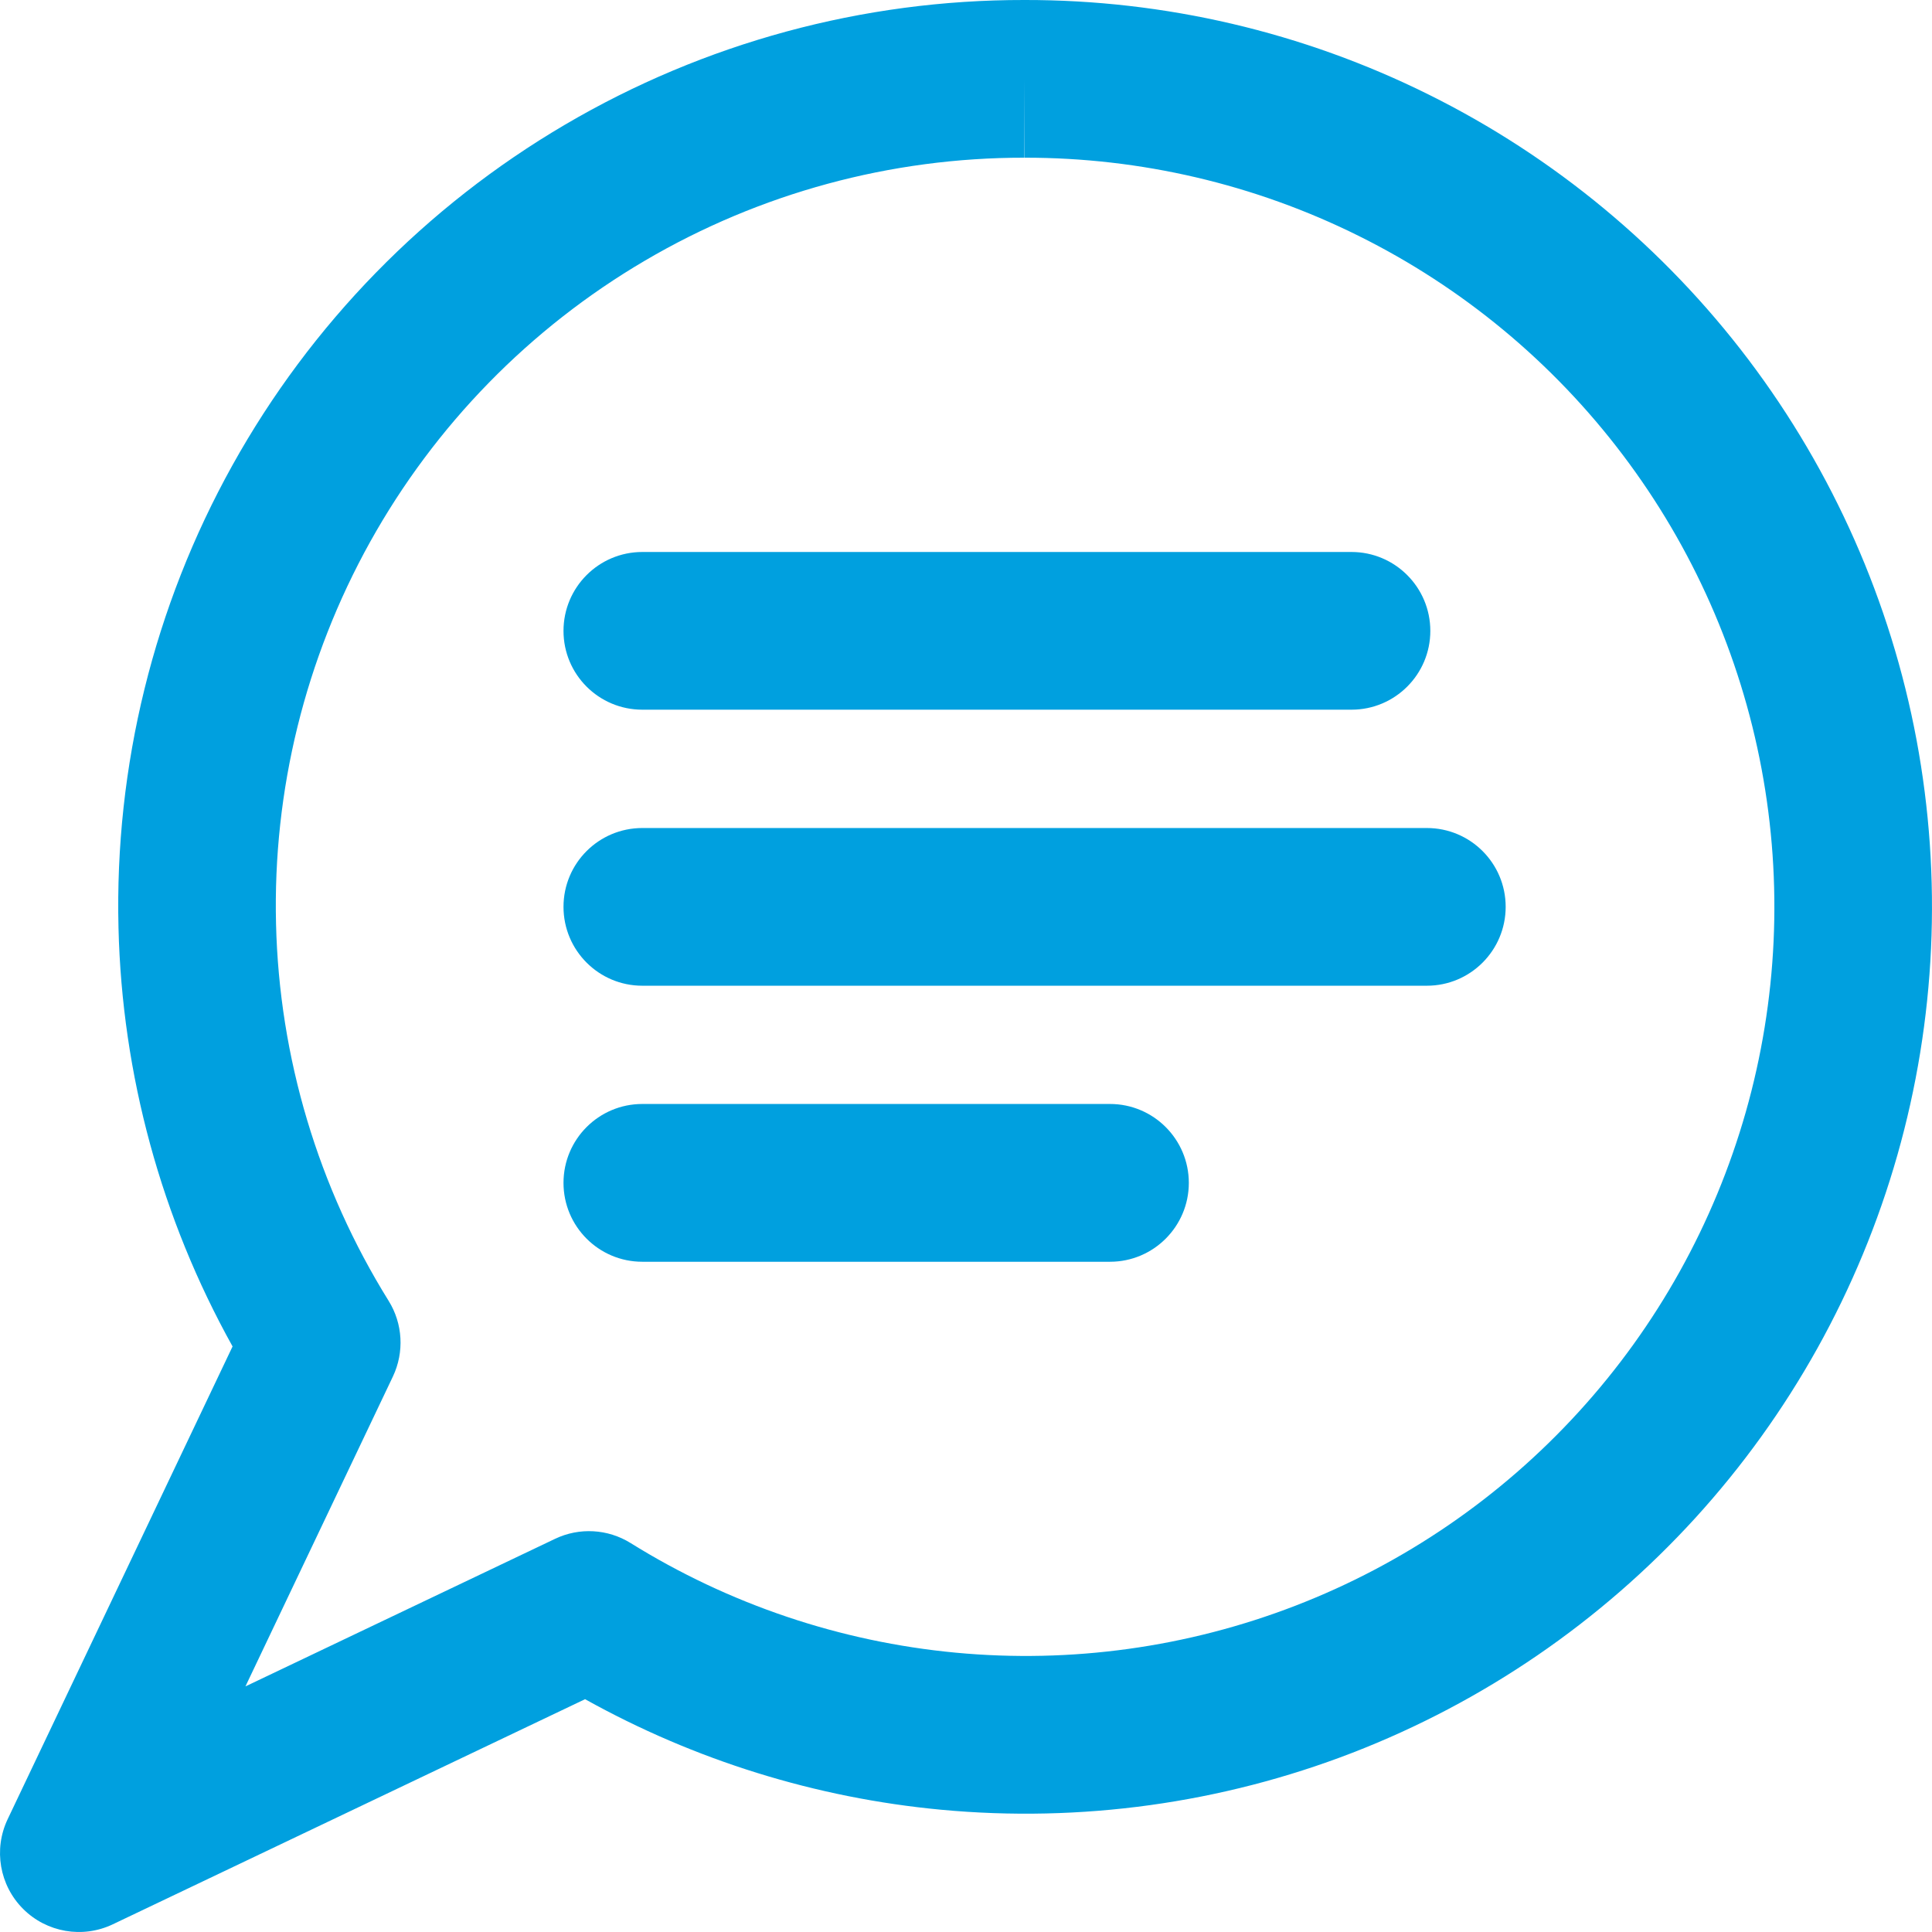 <svg class="icon"
     viewBox="0 0 24 24"
     fill="none"
     xmlns="http://www.w3.org/2000/svg"
>
  <path fill-rule="evenodd"
        clip-rule="evenodd"
        d="M12.725 1.41574e-05C14.468 -0.003 16.187 0.399 17.748 1.175C19.309 1.95 20.669 3.078 21.721 4.469C22.772 5.86 23.487 7.477 23.808 9.191C24.128 10.906 24.047 12.671 23.57 14.349C23.093 16.027 22.233 17.57 21.058 18.859C19.883 20.147 18.425 21.145 16.799 21.774C15.174 22.402 13.424 22.644 11.689 22.481C10.134 22.335 8.629 21.866 7.268 21.108L1.4 23.905C1.026 24.083 0.58 24.006 0.287 23.713C-0.006 23.42 -0.083 22.974 0.095 22.599L2.889 16.726C2.004 15.136 1.516 13.351 1.472 11.526C1.423 9.518 1.911 7.535 2.887 5.78C3.862 4.026 5.289 2.564 7.02 1.548C8.749 0.532 10.719 -0.003 12.725 1.41574e-05ZM12.725 0.98L12.724 1.959C11.067 1.957 9.44 2.398 8.011 3.238C6.582 4.077 5.403 5.284 4.597 6.733C3.792 8.182 3.388 9.82 3.429 11.478C3.469 13.136 3.952 14.752 4.828 16.16C5.004 16.443 5.024 16.797 4.881 17.099L3.049 20.949L6.895 19.116C7.196 18.972 7.55 18.992 7.833 19.168C9.056 19.929 10.438 20.395 11.872 20.53C13.306 20.665 14.751 20.465 16.094 19.946C17.437 19.427 18.641 18.603 19.612 17.538C20.583 16.474 21.293 15.198 21.687 13.813C22.081 12.427 22.148 10.968 21.883 9.552C21.618 8.136 21.028 6.8 20.159 5.651C19.291 4.502 18.167 3.57 16.877 2.93C15.588 2.289 14.167 1.957 12.727 1.959L12.725 0.98Z"
        fill="#00A0DF"
  />
  <path fill-rule="evenodd"
        clip-rule="evenodd"
        d="M7 7.837C7 7.296 7.438 6.857 7.979 6.857H16.789C17.329 6.857 17.768 7.296 17.768 7.837C17.768 8.378 17.329 8.816 16.789 8.816H7.979C7.438 8.816 7 8.378 7 7.837Z"
        fill="#00A0DF"
  />
  <path fill-rule="evenodd"
        clip-rule="evenodd"
        d="M7 11.265C7 10.724 7.438 10.286 7.979 10.286H17.725C18.266 10.286 18.704 10.724 18.704 11.265C18.704 11.806 18.266 12.245 17.725 12.245H7.979C7.438 12.245 7 11.806 7 11.265Z"
        fill="#00A0DF"
  />
  <path fill-rule="evenodd"
        clip-rule="evenodd"
        d="M7 14.694C7 14.153 7.438 13.714 7.979 13.714H13.789C14.329 13.714 14.768 14.153 14.768 14.694C14.768 15.235 14.329 15.674 13.789 15.674H7.979C7.438 15.674 7 15.235 7 14.694Z"
        fill="#00A0DF"
  />
</svg>
